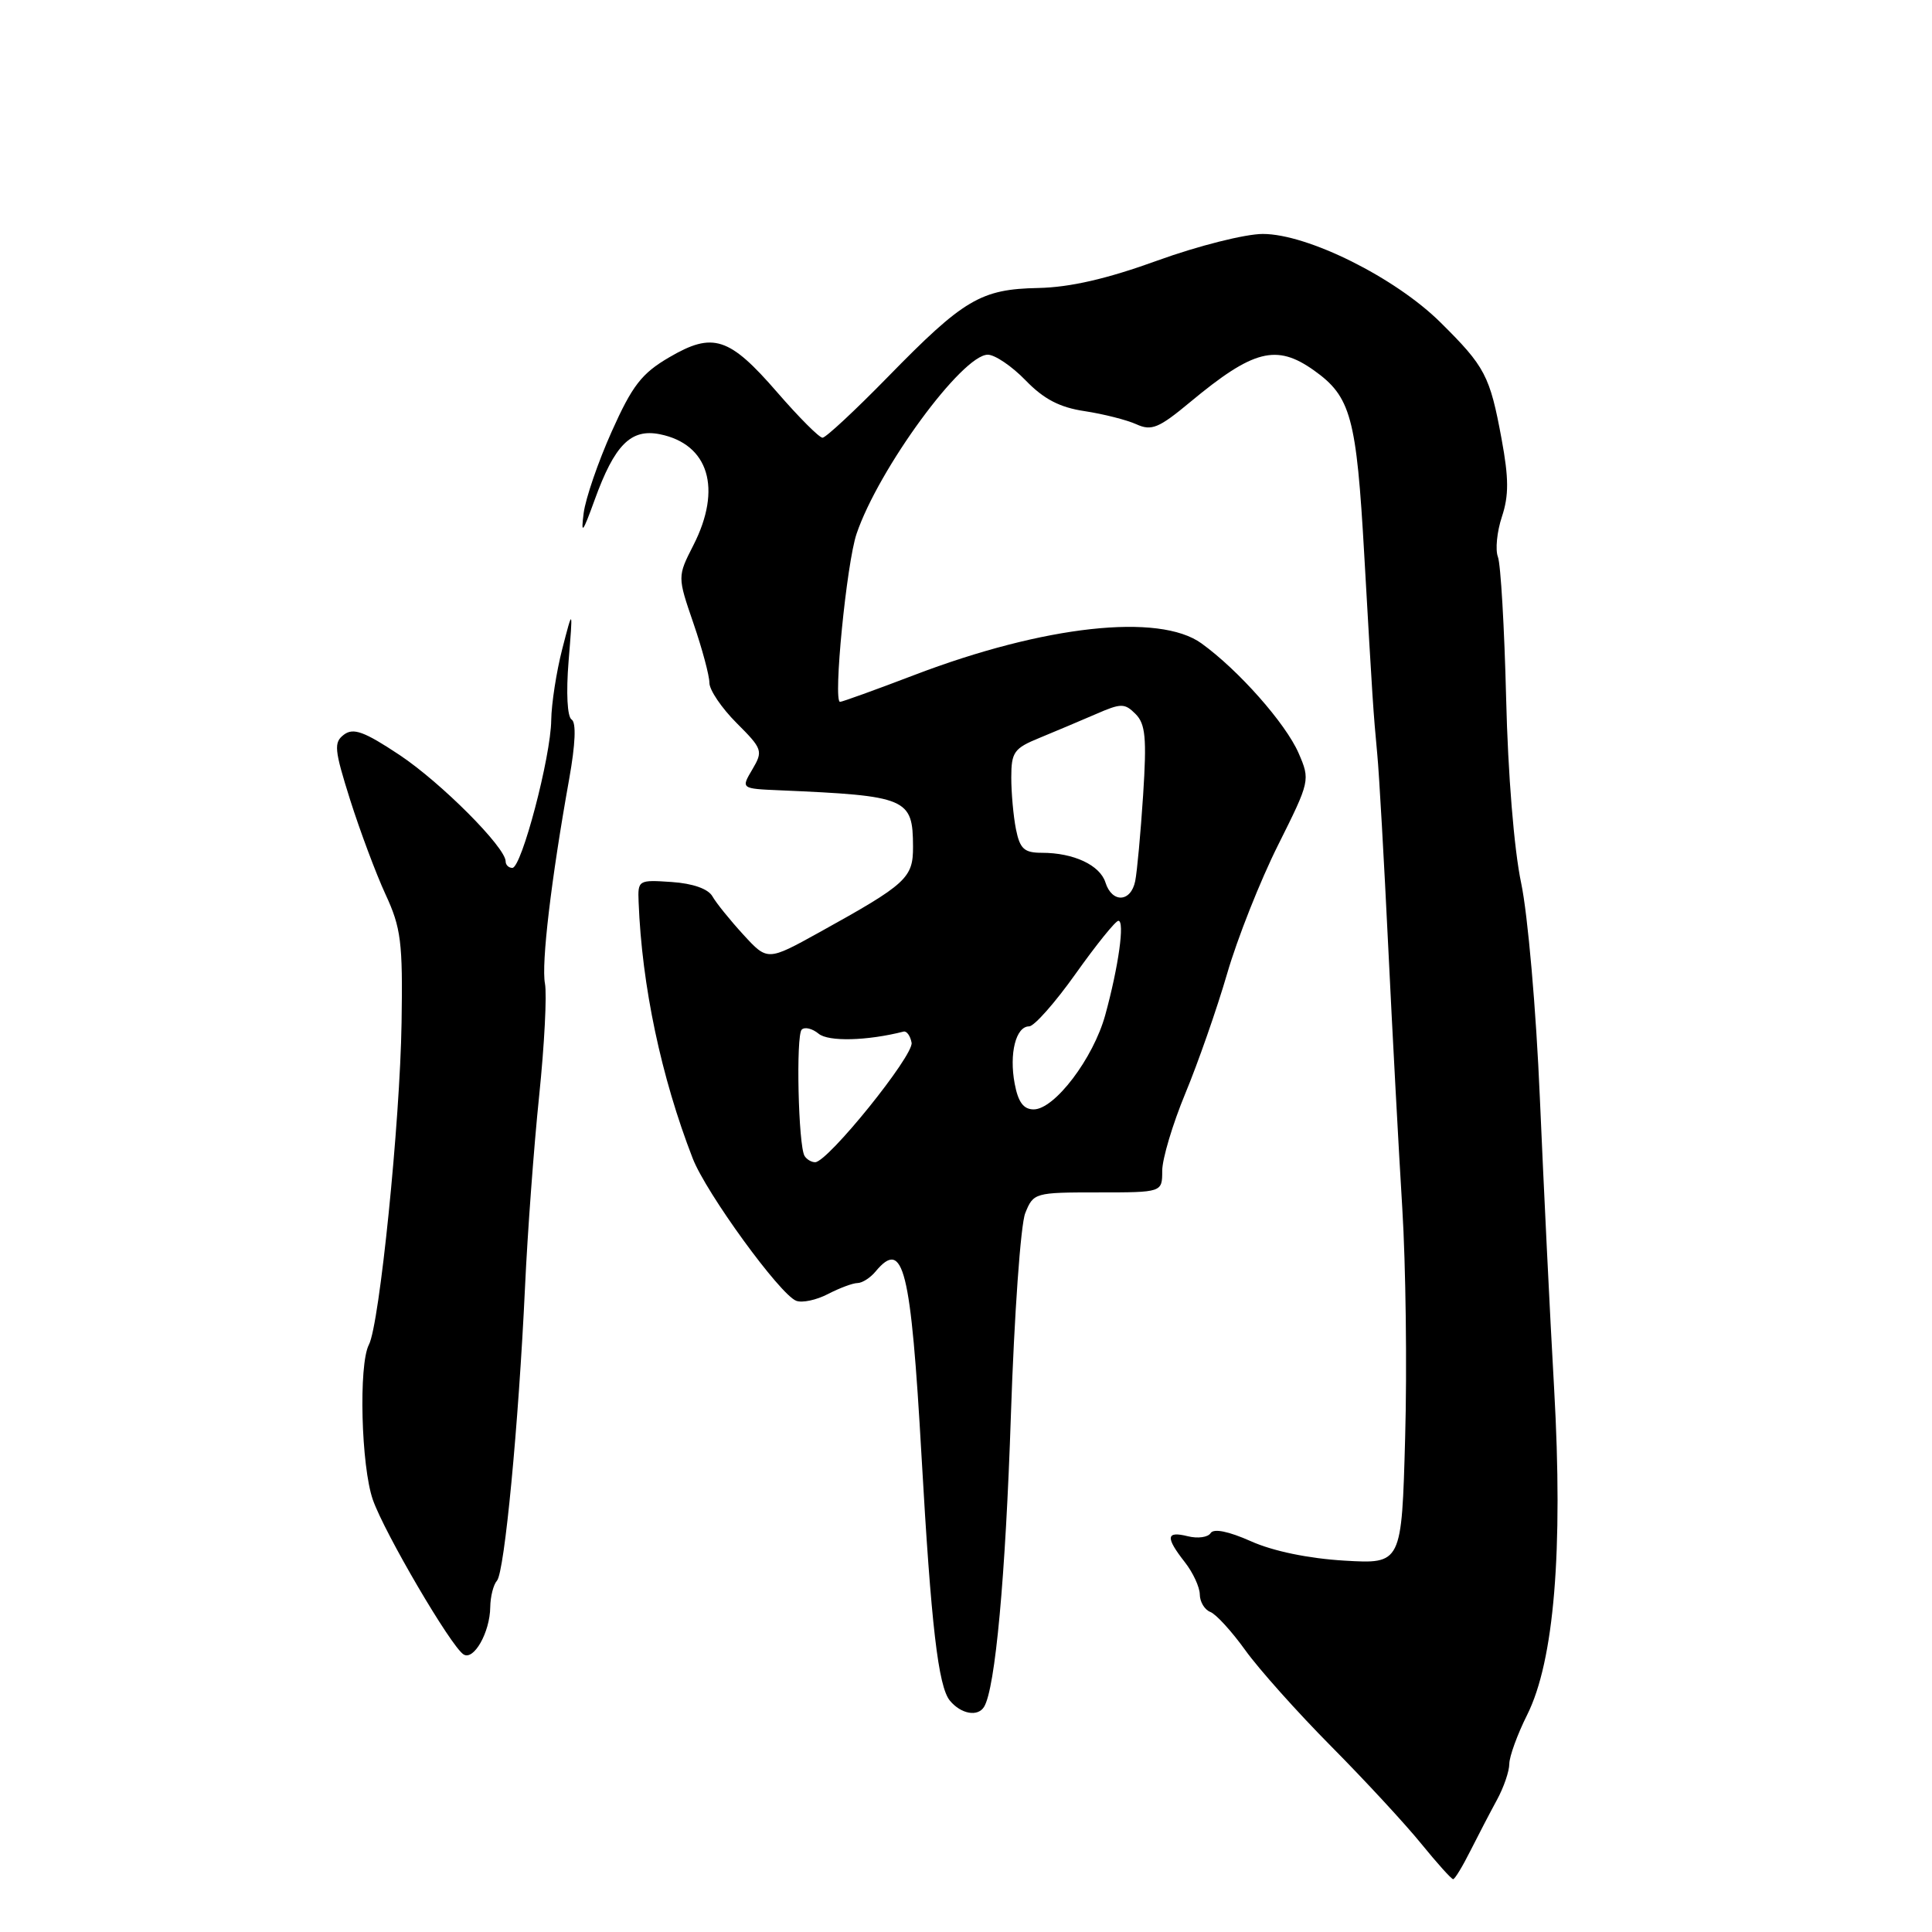 <?xml version="1.0" encoding="UTF-8" standalone="no"?>
<!DOCTYPE svg PUBLIC "-//W3C//DTD SVG 1.1//EN" "http://www.w3.org/Graphics/SVG/1.1/DTD/svg11.dtd" >
<svg xmlns="http://www.w3.org/2000/svg" xmlns:xlink="http://www.w3.org/1999/xlink" version="1.1" viewBox="0 0 256 256">
 <g >
 <path fill="currentColor"
d=" M 194.83 245.25 C 195.87 243.19 197.45 240.15 198.35 238.50 C 199.25 236.85 199.99 234.70 199.99 233.72 C 200.00 232.74 201.06 229.81 202.36 227.22 C 205.93 220.08 207.14 205.48 205.93 184.00 C 205.38 174.38 204.54 157.05 204.04 145.50 C 203.55 133.84 202.44 121.16 201.56 117.00 C 200.62 112.56 199.81 102.56 199.57 92.50 C 199.34 83.15 198.85 74.73 198.48 73.79 C 198.12 72.85 198.35 70.46 199.01 68.47 C 199.94 65.66 199.93 63.38 198.97 58.18 C 197.42 49.78 196.79 48.58 190.88 42.73 C 184.88 36.78 173.27 31.00 167.33 31.00 C 165.00 31.00 158.73 32.58 153.38 34.52 C 146.65 36.96 141.79 38.07 137.58 38.16 C 129.96 38.31 127.71 39.64 117.64 49.95 C 113.31 54.38 109.42 58.00 108.99 58.00 C 108.55 58.00 105.86 55.30 102.99 51.99 C 96.63 44.65 94.47 43.95 88.67 47.35 C 85.02 49.48 83.78 51.09 81.05 57.19 C 79.26 61.19 77.59 66.05 77.34 67.98 C 76.96 70.94 77.19 70.66 78.79 66.25 C 81.44 58.93 83.59 56.77 87.44 57.54 C 93.92 58.85 95.70 64.75 91.88 72.24 C 89.76 76.40 89.76 76.40 91.88 82.58 C 93.05 85.98 94.00 89.54 94.00 90.48 C 94.00 91.43 95.62 93.82 97.60 95.80 C 101.04 99.24 101.13 99.51 99.69 101.95 C 98.18 104.50 98.18 104.50 103.34 104.72 C 120.21 105.45 120.96 105.76 120.98 112.18 C 121.00 116.34 120.14 117.13 108.60 123.52 C 101.70 127.34 101.70 127.34 98.50 123.85 C 96.74 121.93 94.89 119.64 94.40 118.77 C 93.84 117.78 91.81 117.06 89.00 116.87 C 84.59 116.57 84.50 116.62 84.62 119.53 C 85.05 130.64 87.61 142.73 91.79 153.50 C 93.57 158.08 103.35 171.54 105.50 172.36 C 106.29 172.67 108.19 172.26 109.72 171.46 C 111.25 170.67 113.01 170.01 113.63 170.01 C 114.25 170.00 115.32 169.32 116.00 168.50 C 119.71 164.03 120.69 167.94 122.11 193.00 C 123.38 215.39 124.32 223.48 125.87 225.35 C 127.34 227.12 129.56 227.52 130.39 226.17 C 131.88 223.77 133.24 208.90 133.95 187.50 C 134.39 174.30 135.24 162.26 135.85 160.75 C 136.93 158.05 137.11 158.00 145.48 158.00 C 154.00 158.00 154.00 158.00 154.00 155.14 C 154.00 153.56 155.38 148.95 157.06 144.89 C 158.75 140.82 161.24 133.69 162.60 129.02 C 163.95 124.36 166.99 116.69 169.35 111.98 C 173.59 103.49 173.62 103.37 172.07 99.79 C 170.35 95.85 164.12 88.80 159.20 85.25 C 153.59 81.20 138.34 82.88 121.16 89.44 C 116.03 91.40 111.59 93.00 111.31 93.00 C 110.37 93.00 112.18 74.60 113.50 70.73 C 116.43 62.10 127.50 47.00 130.89 47.00 C 131.83 47.00 134.09 48.53 135.90 50.40 C 138.31 52.89 140.42 53.99 143.73 54.48 C 146.22 54.86 149.30 55.64 150.58 56.22 C 152.58 57.13 153.54 56.74 157.70 53.28 C 166.08 46.32 169.13 45.54 174.11 49.08 C 179.00 52.56 179.74 55.27 180.77 73.51 C 181.90 93.32 181.95 94.07 182.50 100.00 C 182.74 102.47 183.39 113.95 183.95 125.50 C 184.51 137.05 185.35 152.62 185.81 160.09 C 186.27 167.56 186.45 181.23 186.19 190.46 C 185.73 207.24 185.73 207.24 178.12 206.79 C 173.41 206.51 168.69 205.54 165.77 204.23 C 162.78 202.90 160.81 202.50 160.41 203.15 C 160.06 203.70 158.71 203.89 157.39 203.56 C 154.50 202.84 154.41 203.69 157.00 207.00 C 158.08 208.38 158.97 210.30 158.98 211.28 C 158.99 212.26 159.62 213.30 160.37 213.59 C 161.13 213.88 163.21 216.16 165.00 218.65 C 166.79 221.15 171.91 226.88 176.38 231.39 C 180.85 235.90 186.22 241.71 188.32 244.30 C 190.42 246.88 192.32 249.00 192.55 249.00 C 192.77 249.00 193.80 247.31 194.83 245.25 Z  M 64.96 212.95 C 64.98 211.55 65.38 209.97 65.85 209.45 C 66.85 208.33 68.71 188.86 69.57 170.50 C 69.90 163.35 70.74 151.97 71.44 145.21 C 72.14 138.45 72.48 131.75 72.21 130.33 C 71.71 127.71 73.03 116.54 75.42 103.22 C 76.25 98.57 76.37 95.73 75.74 95.34 C 75.17 94.98 75.00 91.83 75.34 87.62 C 75.92 80.50 75.92 80.50 74.50 86.00 C 73.72 89.03 73.07 93.27 73.04 95.43 C 72.99 100.27 69.11 115.00 67.89 115.00 C 67.40 115.00 67.00 114.61 67.00 114.14 C 67.00 112.28 58.42 103.68 52.93 100.03 C 48.26 96.93 46.83 96.41 45.58 97.34 C 44.20 98.38 44.29 99.30 46.40 106.00 C 47.71 110.12 49.81 115.75 51.08 118.50 C 53.14 122.94 53.38 124.84 53.21 135.50 C 53.01 148.65 50.29 175.51 48.88 178.18 C 47.50 180.82 47.85 194.31 49.41 198.74 C 50.97 203.16 59.72 218.10 61.41 219.21 C 62.76 220.10 64.92 216.31 64.96 212.95 Z  M 106.61 153.17 C 105.78 151.83 105.45 137.22 106.23 136.43 C 106.63 136.04 107.63 136.28 108.47 136.97 C 109.76 138.05 114.90 137.92 119.73 136.69 C 120.14 136.59 120.62 137.25 120.79 138.16 C 121.11 139.83 109.68 154.00 108.01 154.00 C 107.52 154.00 106.89 153.63 106.61 153.17 Z  M 134.45 143.59 C 133.70 139.61 134.61 136.00 136.36 136.00 C 137.03 136.00 139.81 132.86 142.54 129.01 C 145.27 125.17 147.81 122.02 148.19 122.01 C 149.06 122.00 148.22 128.06 146.45 134.50 C 144.87 140.24 139.74 147.00 136.97 147.00 C 135.62 147.00 134.91 146.04 134.45 143.59 Z  M 146.48 116.94 C 145.75 114.63 142.26 113.00 138.06 113.00 C 135.71 113.00 135.15 112.49 134.62 109.88 C 134.28 108.16 134.00 105.07 134.00 103.03 C 134.00 99.66 134.36 99.15 137.75 97.77 C 139.81 96.92 143.16 95.51 145.19 94.63 C 148.56 93.16 149.02 93.16 150.47 94.61 C 151.78 95.93 151.96 97.78 151.47 105.35 C 151.14 110.38 150.67 115.51 150.42 116.75 C 149.85 119.57 147.35 119.69 146.48 116.94 Z "/>
</g>
</svg>